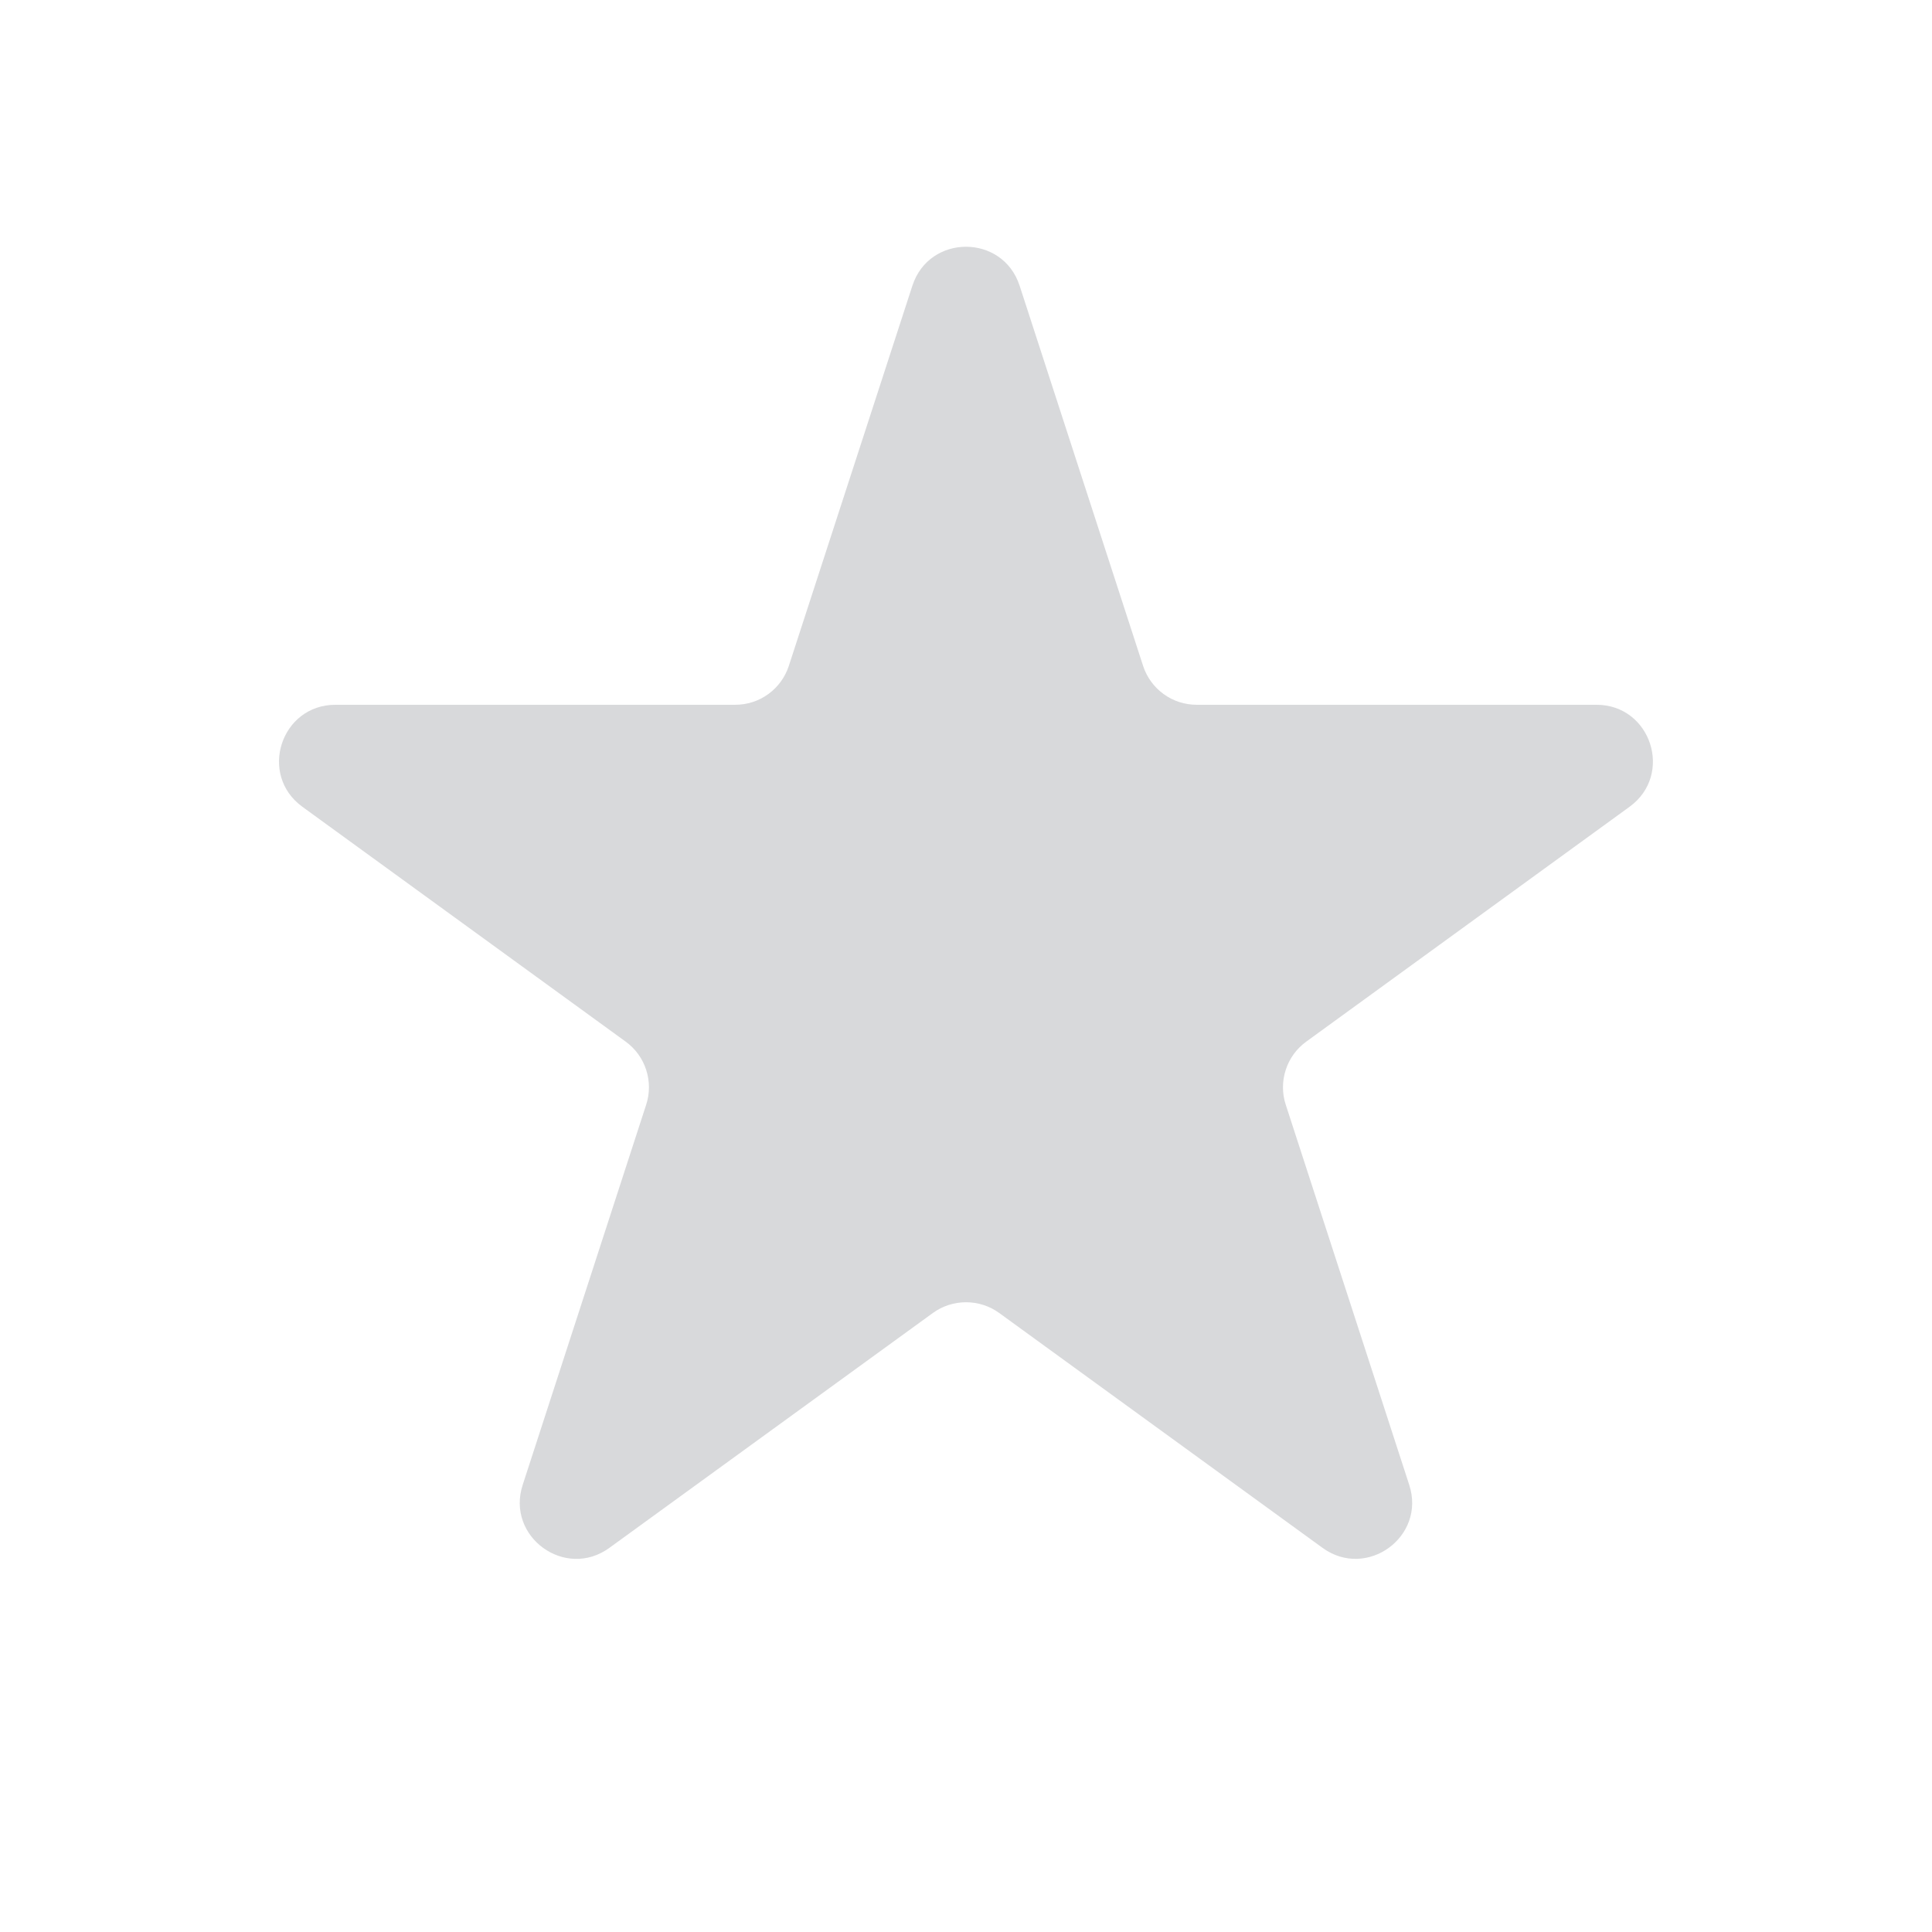 <svg width="24" height="24" viewBox="0 0 24 24" fill="none" xmlns="http://www.w3.org/2000/svg">
<path d="M11.334 3.549C11.544 2.904 12.456 2.904 12.666 3.549L14.2 8.272C14.246 8.413 14.335 8.535 14.455 8.622C14.574 8.709 14.718 8.755 14.866 8.755H19.832C20.51 8.755 20.792 9.623 20.243 10.022L16.226 12.94C16.106 13.027 16.017 13.15 15.972 13.29C15.926 13.431 15.926 13.583 15.972 13.723L17.506 18.446C17.716 19.091 16.977 19.626 16.429 19.228L12.412 16.31C12.292 16.223 12.148 16.177 12.001 16.177C11.853 16.177 11.709 16.223 11.589 16.31L7.57 19.228C7.022 19.627 6.283 19.091 6.493 18.446L8.027 13.723C8.073 13.583 8.073 13.431 8.027 13.29C7.982 13.15 7.893 13.027 7.773 12.94L3.756 10.022C3.207 9.623 3.489 8.755 4.167 8.755H9.133C9.281 8.755 9.425 8.709 9.544 8.622C9.664 8.535 9.753 8.413 9.799 8.272L11.334 3.549Z" fill="#D8D9DB"/>
</svg>
